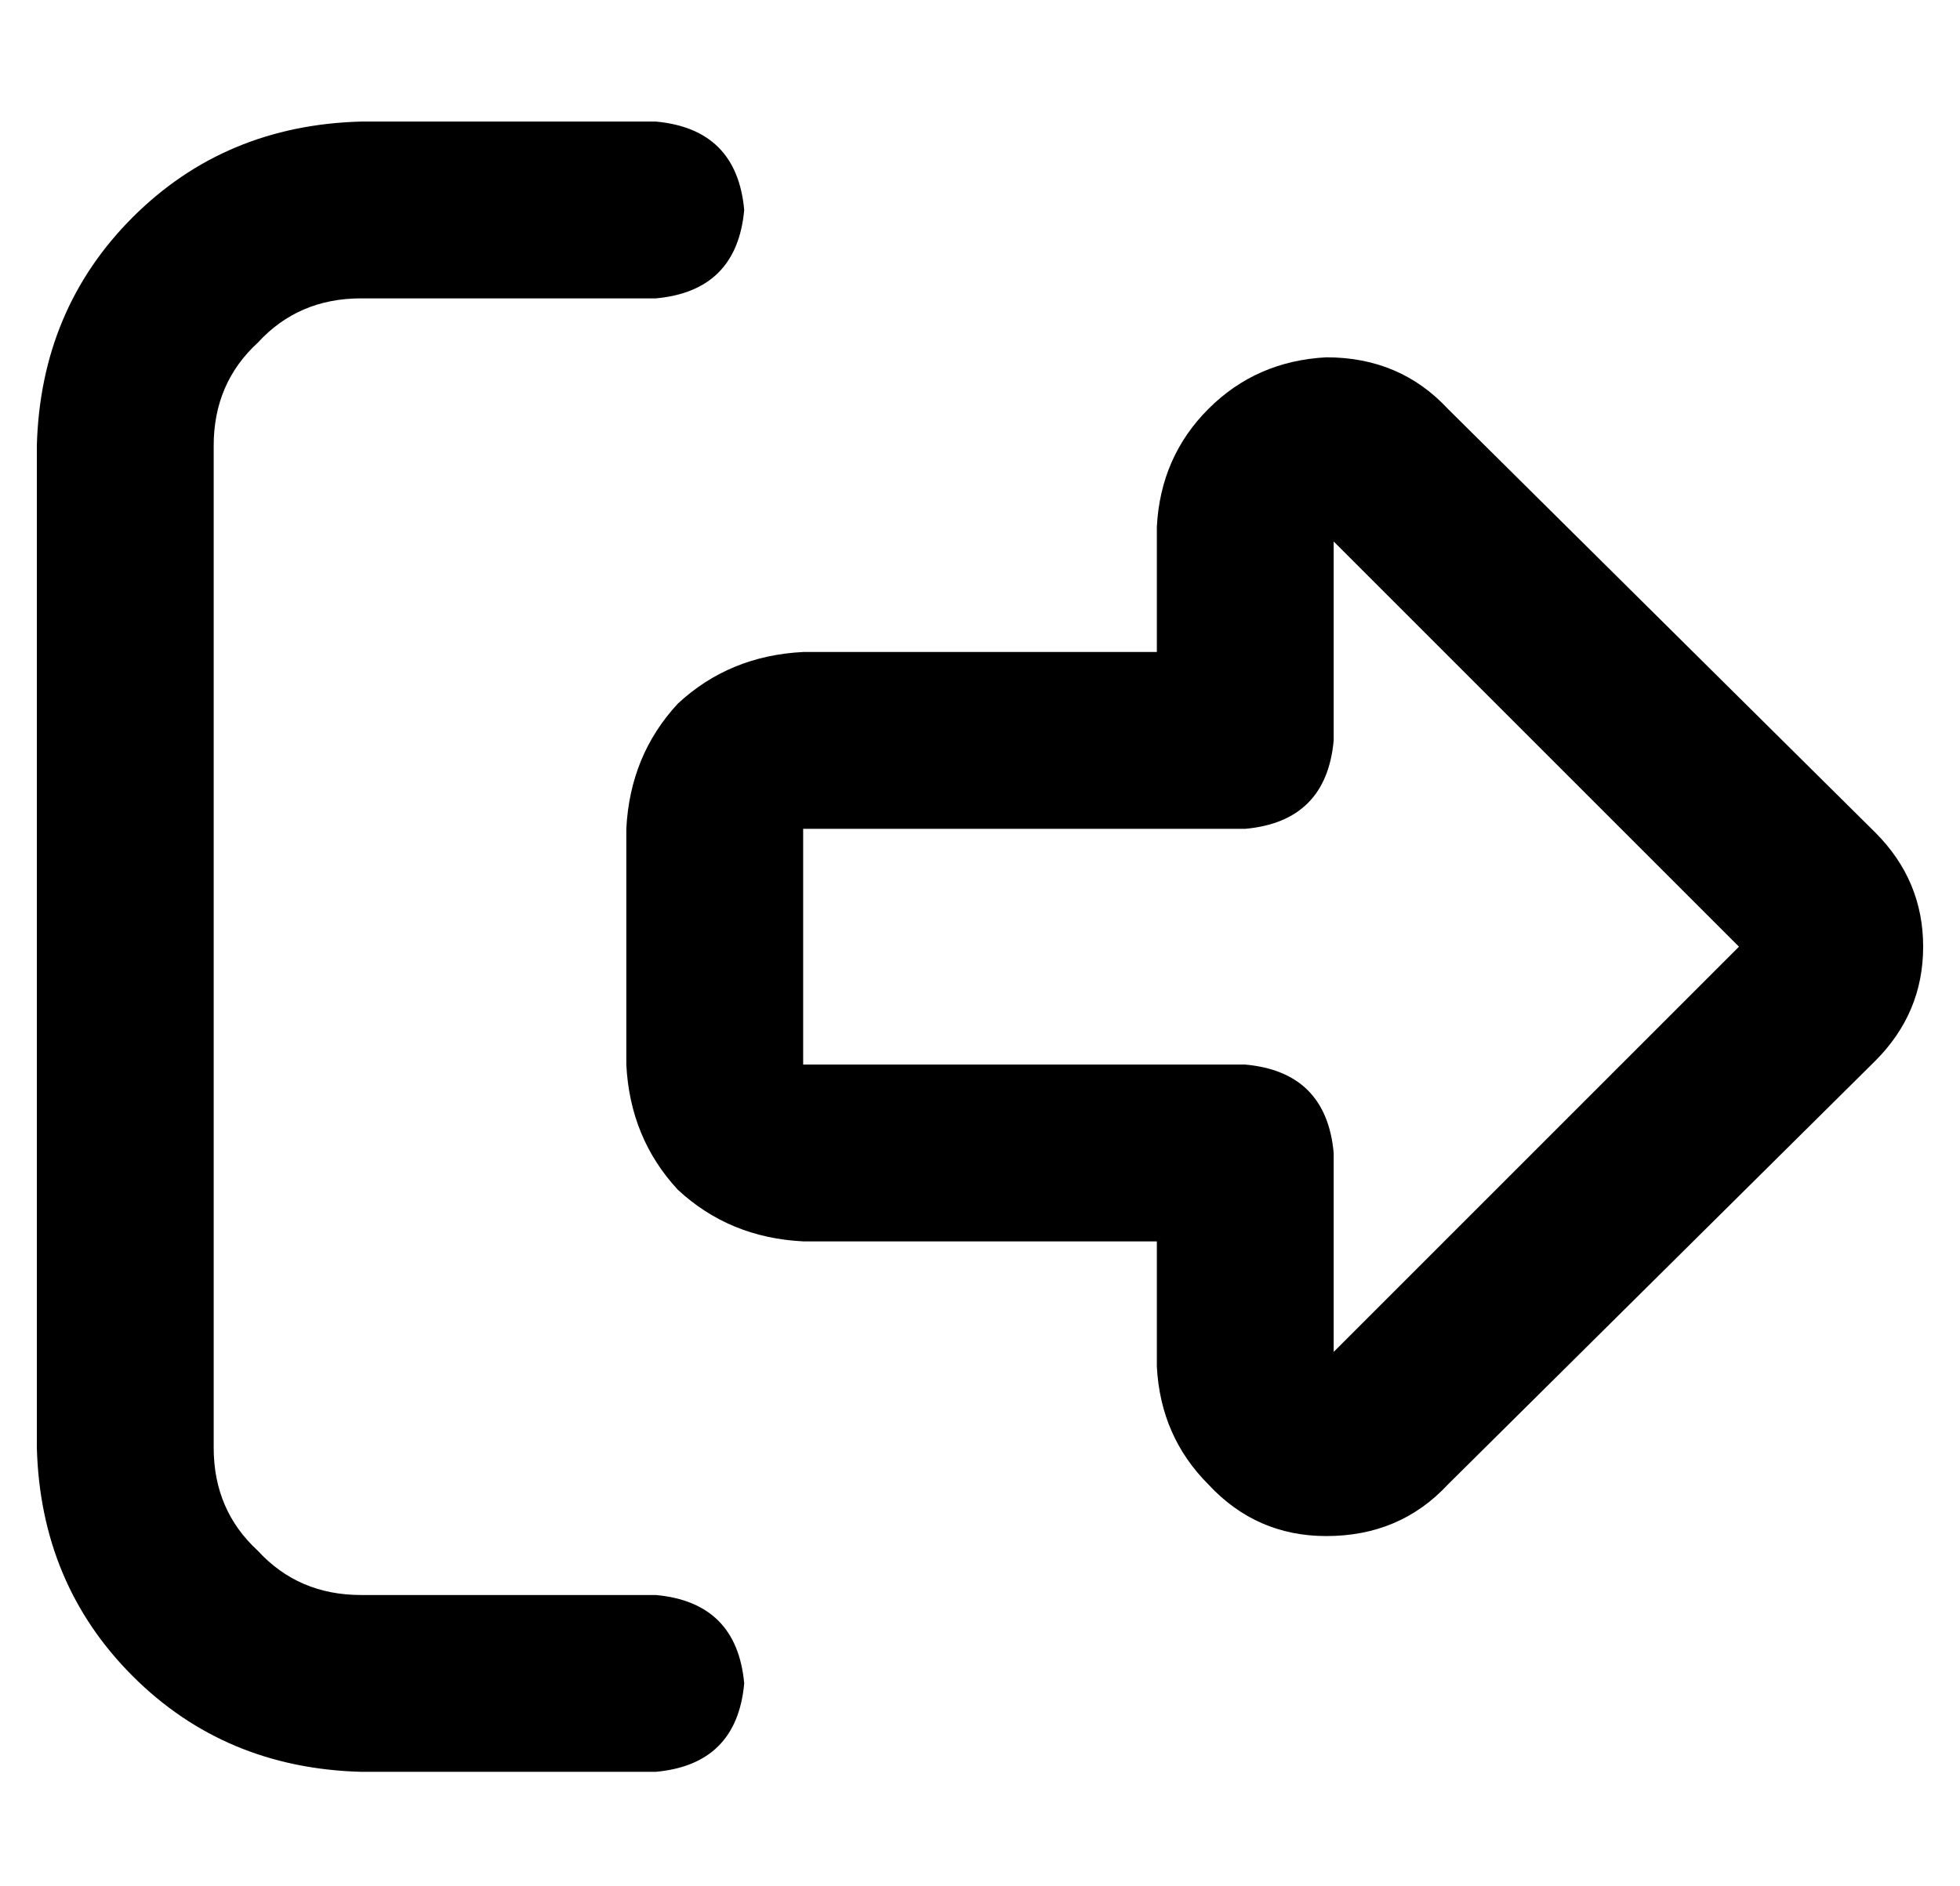 <?xml version="1.0" standalone="no"?>
<!DOCTYPE svg PUBLIC "-//W3C//DTD SVG 1.1//EN" "http://www.w3.org/Graphics/SVG/1.1/DTD/svg11.dtd" >
<svg xmlns="http://www.w3.org/2000/svg" xmlns:xlink="http://www.w3.org/1999/xlink" version="1.1" viewBox="-10 -40 532 512">
   <path fill="currentColor"
d="M352 107l110 110l-110 -110l110 110l-110 110v0v-54v0q-2 -22 -24 -24h-120v0v-64v0h120v0q22 -2 24 -24v-54v0zM512 217q0 -18 -13 -31l-116 -115v0q-13 -14 -33 -14q-19 1 -32 14t-14 32v34v0h-96v0q-20 1 -34 14q-13 14 -14 34v64v0q1 20 14 34q14 13 34 14h96v0v34v0
q1 19 14 32q13 14 32 14q20 0 33 -14l116 -115v0q13 -13 13 -31v0zM168 41q22 -2 24 -24q-2 -22 -24 -24h-80v0q-37 1 -62 26t-26 62v272v0q1 37 26 62t62 26h80v0q22 -2 24 -24q-2 -22 -24 -24h-80v0q-17 0 -28 -12q-12 -11 -12 -28v-272v0q0 -17 12 -28q11 -12 28 -12h80
v0z" />
</svg>

